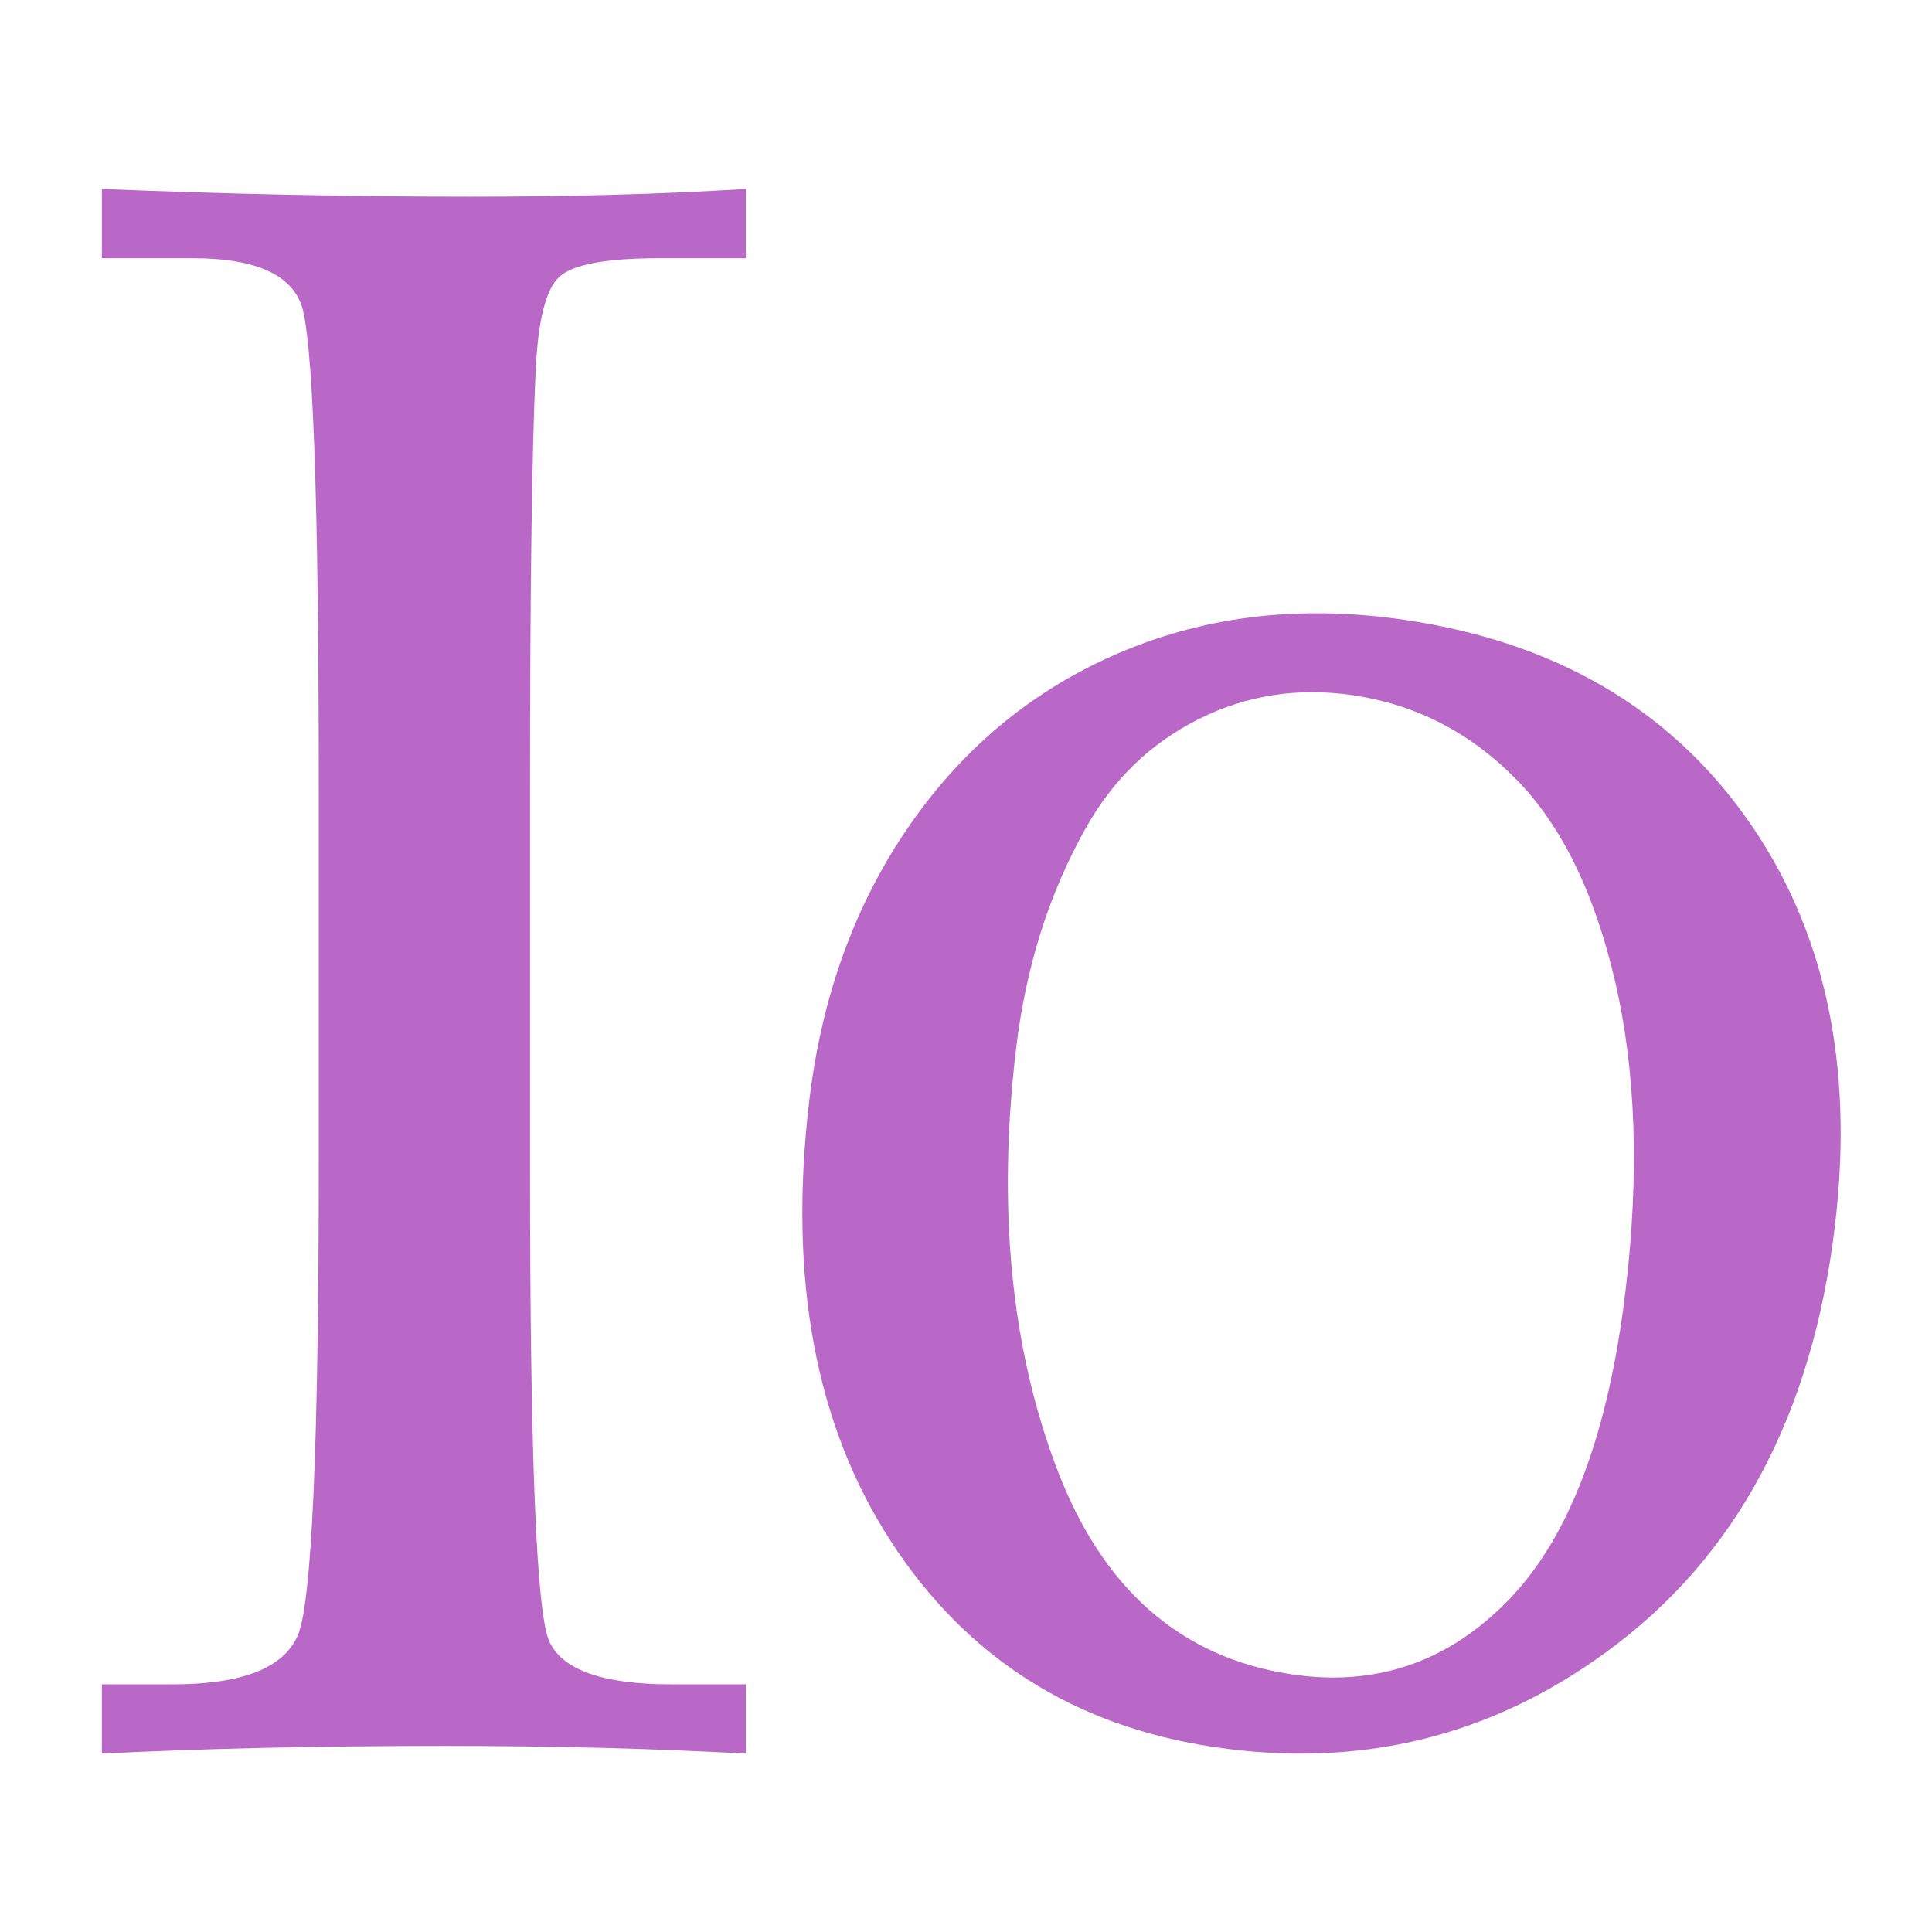 <!--
  - The MIT License (MIT)
  -
  - Copyright (c) 2015-2024 Elior "Mallowigi" Boukhobza
  -
  - Permission is hereby granted, free of charge, to any person obtaining a copy
  - of this software and associated documentation files (the "Software"), to deal
  - in the Software without restriction, including without limitation the rights
  - to use, copy, modify, merge, publish, distribute, sublicense, and/or sell
  - copies of the Software, and to permit persons to whom the Software is
  - furnished to do so, subject to the following conditions:
  -
  - The above copyright notice and this permission notice shall be included in all
  - copies or substantial portions of the Software.
  -
  - THE SOFTWARE IS PROVIDED "AS IS", WITHOUT WARRANTY OF ANY KIND, EXPRESS OR
  - IMPLIED, INCLUDING BUT NOT LIMITED TO THE WARRANTIES OF MERCHANTABILITY,
  - FITNESS FOR A PARTICULAR PURPOSE AND NONINFRINGEMENT. IN NO EVENT SHALL THE
  - AUTHORS OR COPYRIGHT HOLDERS BE LIABLE FOR ANY CLAIM, DAMAGES OR OTHER
  - LIABILITY, WHETHER IN AN ACTION OF CONTRACT, TORT OR OTHERWISE, ARISING FROM,
  - OUT OF OR IN CONNECTION WITH THE SOFTWARE OR THE USE OR OTHER DEALINGS IN THE
  - SOFTWARE.
  -->

<svg data-big="true" version="1.1" xmlns="http://www.w3.org/2000/svg" viewBox="0 0 512 512" width="16px" height="16px">
  <path transform="scale(0.9) translate(30 30)" fill="#BA68C8" data-iconColor="Io"
        d="M0,465.966h20.846c20.515,0,32.814-4.857,36.895-14.57c4.081-9.713,6.121-56.228,6.122-139.546V202.092c-0-86.339-1.765-133.933-5.294-142.784c-3.53-8.849-14.118-13.274-31.766-13.275H0V25.636c36.619,1.511,72.797,2.267,108.533,2.266c29.78,0,56.803-0.755,81.069-2.266v20.398h-25.479c-15.662,0-25.479,1.835-29.45,5.504c-3.971,3.67-6.287,12.951-6.949,27.844c-1.103,23.096-1.655,64.215-1.654,123.357V314.441c-0,83.965,1.875,130.211,5.625,138.736c3.75,8.526,15.772,12.789,36.067,12.789h21.839v20.398c-27.133-1.511-56.693-2.266-88.68-2.266c-37.281,0-70.922,0.755-100.923,2.266V465.966z M208.277,294.229c3.703-31.165,13.638-58.355,29.804-81.568c16.166-23.213,36.982-40.157,62.448-50.834c25.466-10.676,53.328-13.754,83.588-9.234c43.845,6.55,77.252,26.021,100.219,58.412c22.967,32.392,31.633,72.301,25.998,119.726c-6.655,56.008-29.13,97.93-67.424,125.768c-34.187,25.003-72.688,34.307-115.504,27.911c-41.17-6.15-72.867-26.342-95.091-60.577C210.091,389.599,202.078,346.398,208.277,294.229z M269.184,278.848c-5.528,46.523-1.561,87.626,11.902,123.31c13.463,35.684,36.559,55.97,69.289,60.859c24.907,3.721,46.263-3.662,64.068-22.148c17.804-18.486,29.215-48.845,34.234-91.077c4.052-34.101,3.032-64.306-3.06-90.615c-6.092-26.308-15.871-46.271-29.337-59.89c-13.466-13.619-29.359-21.796-47.679-24.533c-16.262-2.429-31.465-0.103-45.61,6.977c-14.145,7.081-25.204,17.726-33.177,31.934C278.931,232.956,272.055,254.684,269.184,278.848z"/>
</svg>
